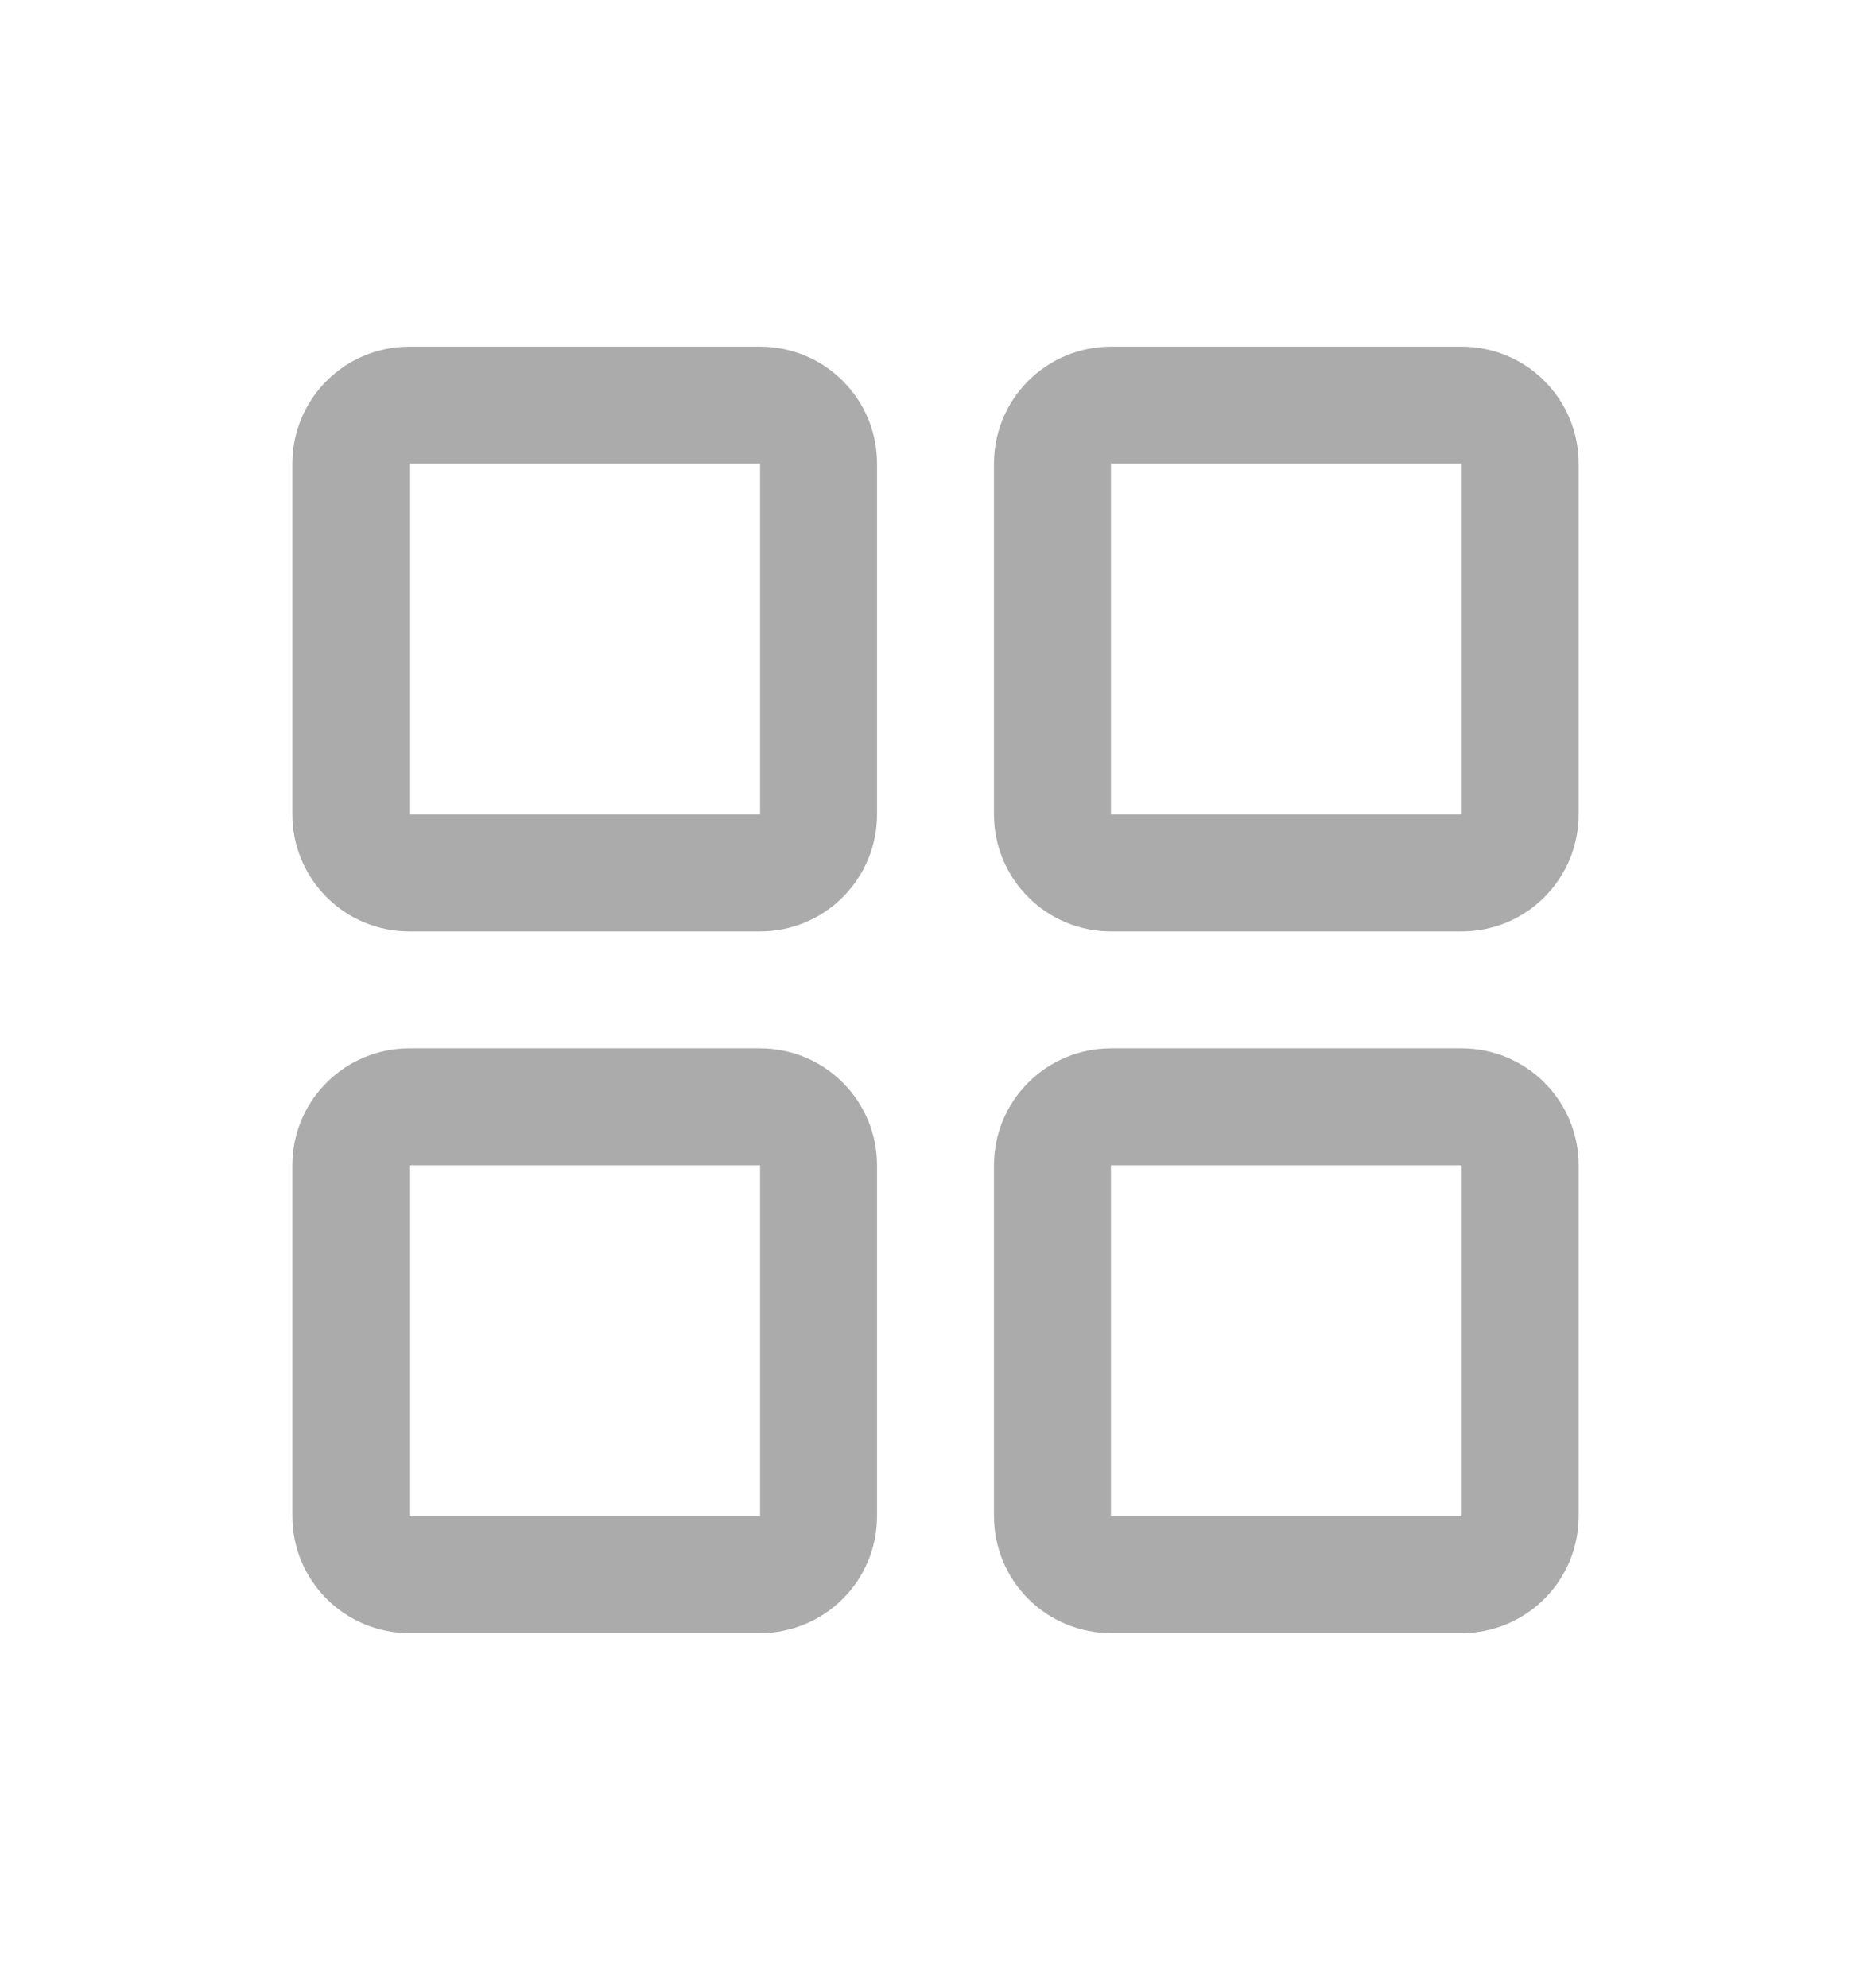 <svg width="16" height="17" viewBox="0 0 16 17" fill="none" xmlns="http://www.w3.org/2000/svg">
<path d="M6.5 2.964H3.5C3.235 2.964 2.98 3.069 2.793 3.257C2.605 3.444 2.5 3.699 2.5 3.964V6.964C2.5 7.229 2.605 7.483 2.793 7.671C2.98 7.859 3.235 7.964 3.5 7.964H6.5C6.765 7.964 7.02 7.859 7.207 7.671C7.395 7.483 7.5 7.229 7.5 6.964V3.964C7.5 3.699 7.395 3.444 7.207 3.257C7.02 3.069 6.765 2.964 6.5 2.964ZM6.5 6.964H3.5V3.964H6.5V6.964ZM12.5 2.964H9.5C9.235 2.964 8.98 3.069 8.793 3.257C8.605 3.444 8.5 3.699 8.5 3.964V6.964C8.5 7.229 8.605 7.483 8.793 7.671C8.98 7.859 9.235 7.964 9.5 7.964H12.5C12.765 7.964 13.02 7.859 13.207 7.671C13.395 7.483 13.5 7.229 13.5 6.964V3.964C13.5 3.699 13.395 3.444 13.207 3.257C13.02 3.069 12.765 2.964 12.5 2.964ZM12.5 6.964H9.5V3.964H12.5V6.964ZM6.5 8.964H3.5C3.235 8.964 2.98 9.069 2.793 9.257C2.605 9.444 2.5 9.699 2.5 9.964V12.964C2.5 13.229 2.605 13.483 2.793 13.671C2.98 13.858 3.235 13.964 3.5 13.964H6.5C6.765 13.964 7.02 13.858 7.207 13.671C7.395 13.483 7.5 13.229 7.5 12.964V9.964C7.5 9.699 7.395 9.444 7.207 9.257C7.02 9.069 6.765 8.964 6.5 8.964ZM6.5 12.964H3.5V9.964H6.5V12.964ZM12.5 8.964H9.5C9.235 8.964 8.98 9.069 8.793 9.257C8.605 9.444 8.5 9.699 8.5 9.964V12.964C8.5 13.229 8.605 13.483 8.793 13.671C8.98 13.858 9.235 13.964 9.5 13.964H12.5C12.765 13.964 13.02 13.858 13.207 13.671C13.395 13.483 13.5 13.229 13.5 12.964V9.964C13.5 9.699 13.395 9.444 13.207 9.257C13.02 9.069 12.765 8.964 12.5 8.964ZM12.5 12.964H9.5V9.964H12.5V12.964Z" fill="#ABABAB"/>
</svg>
